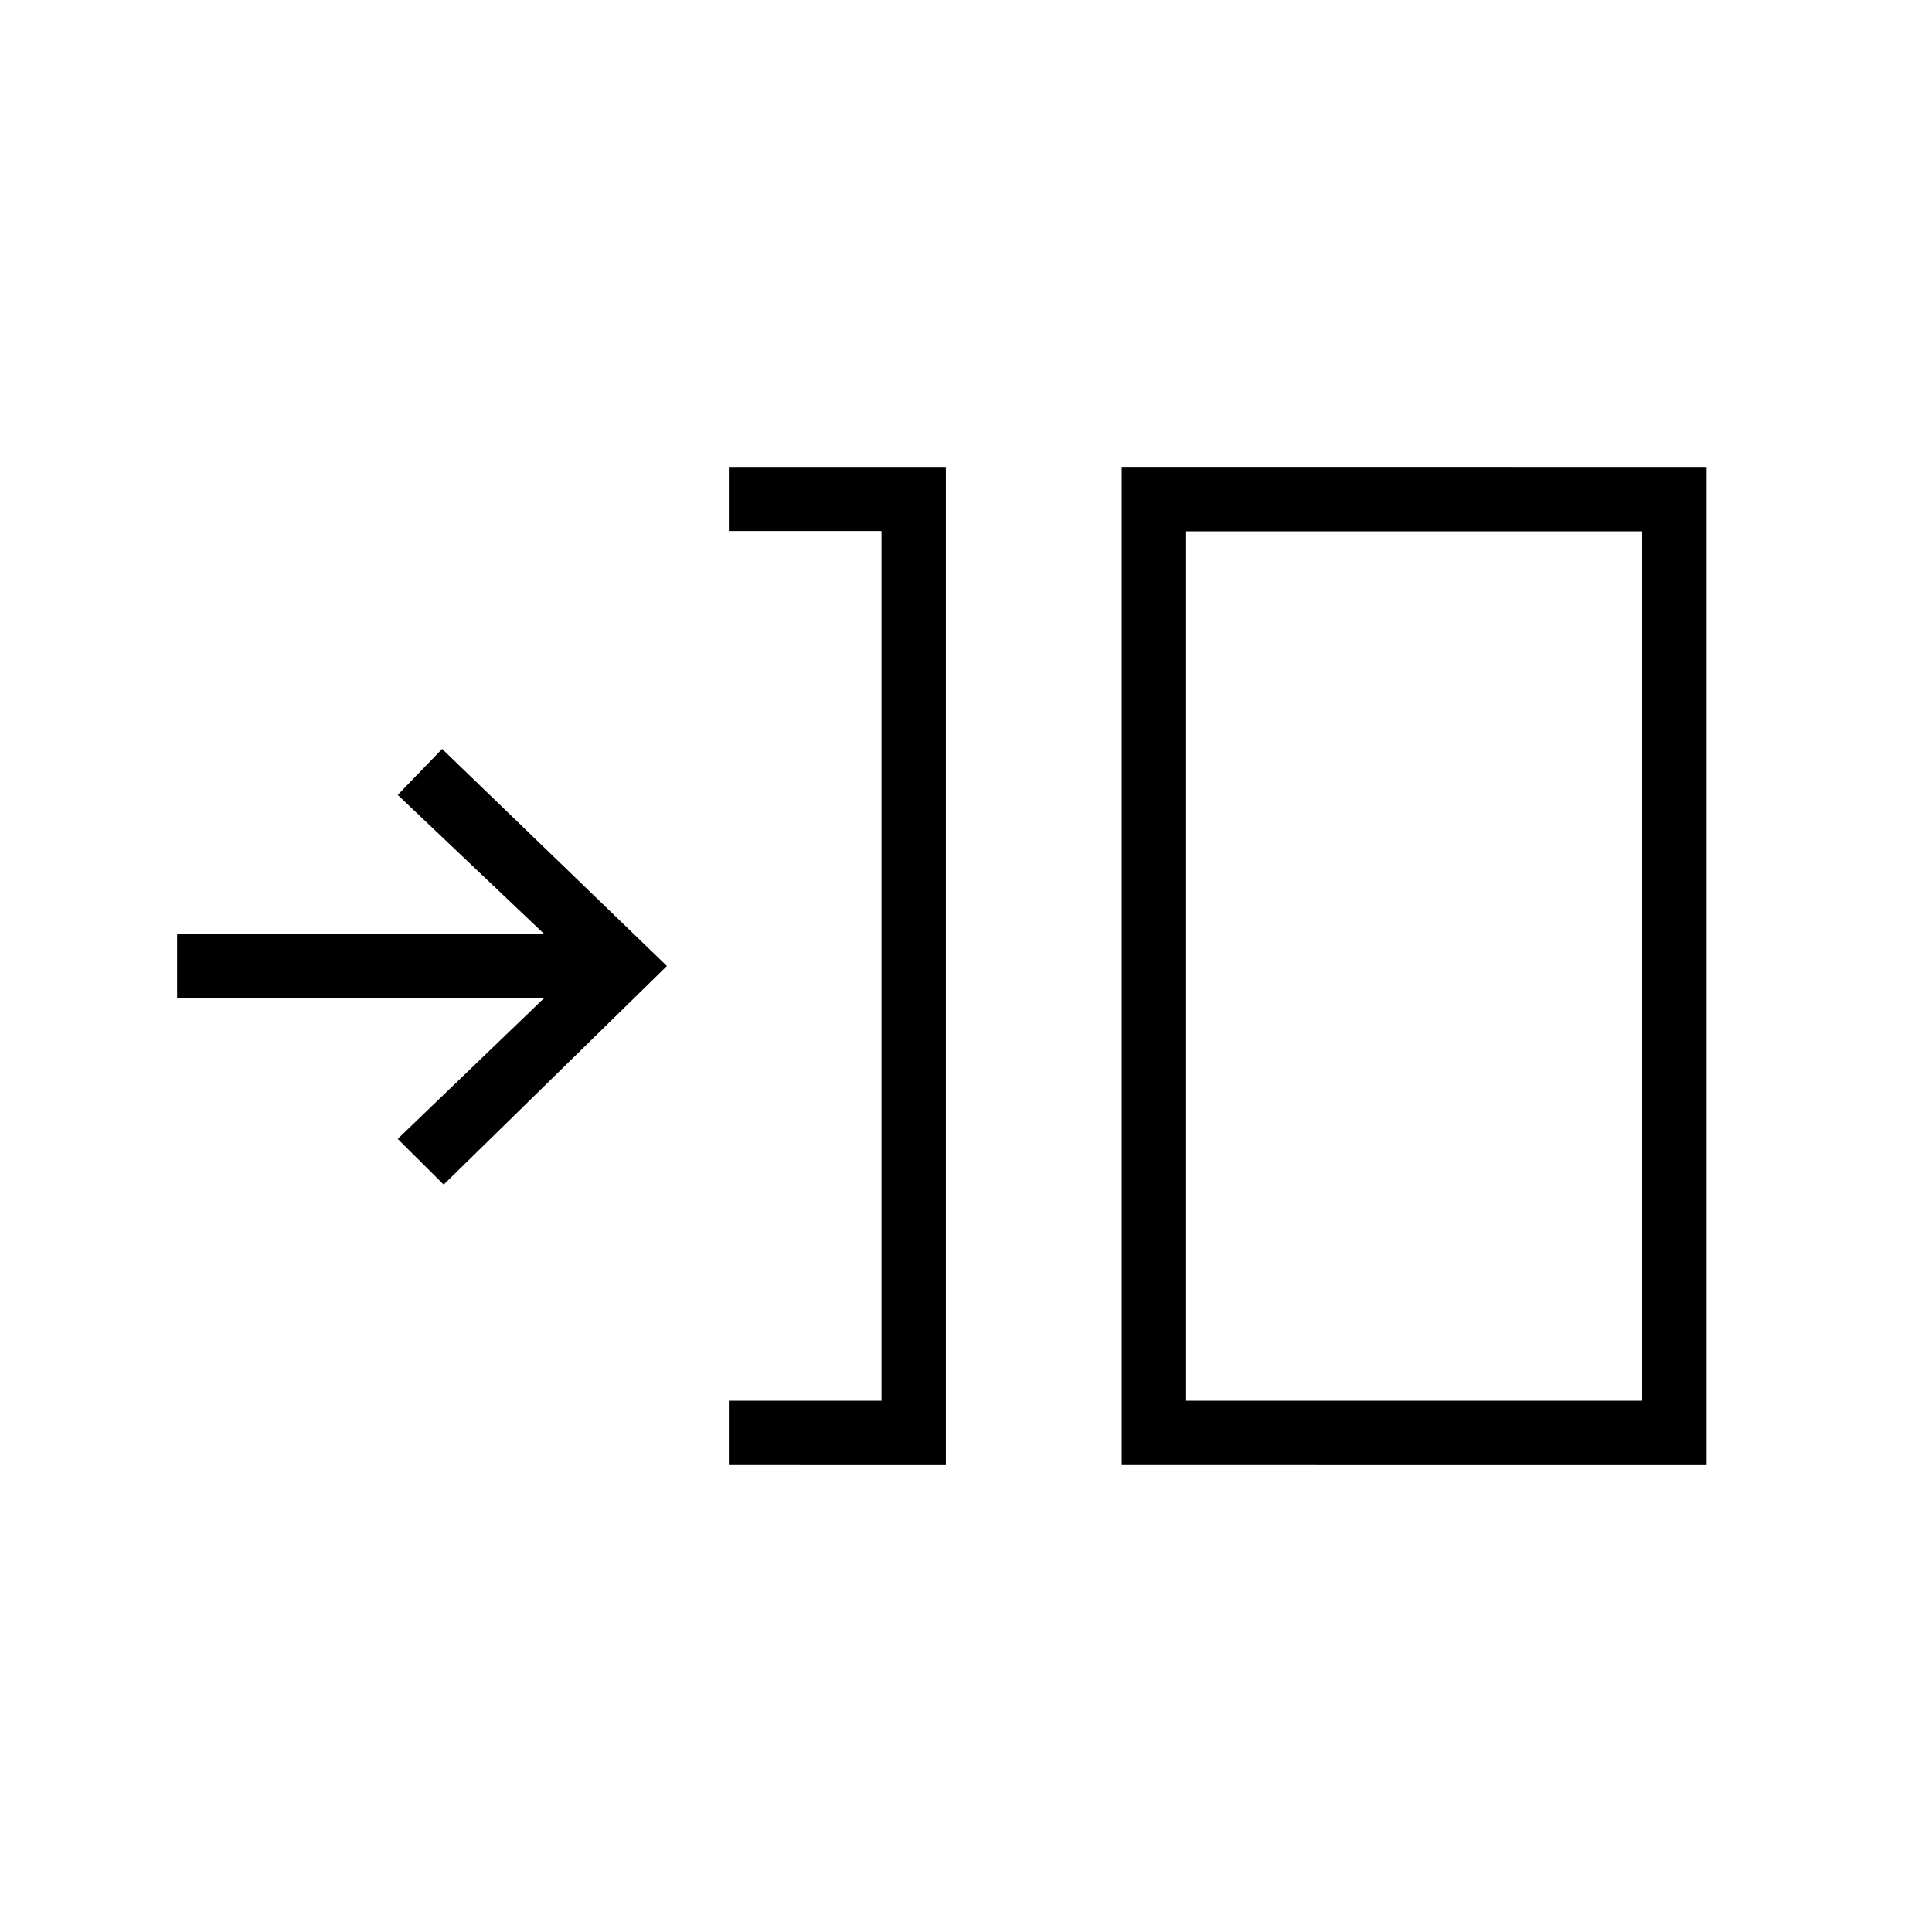 <svg xmlns="http://www.w3.org/2000/svg" height="20" viewBox="0 -960 960 960" width="20"><path d="M362.15-232v-32H438v-432.13h-75.85V-728H470v496H362.15Zm195.23 0v-496H848v496H557.38Zm32-32H816v-432H589.38v432ZM220.46-371.38l-22.84-22.71L270.31-464H88v-32h182.31l-72.69-69.01 22.07-22.84L331.38-480 220.46-371.38ZM589.38-264v-432 432Z"/></svg>